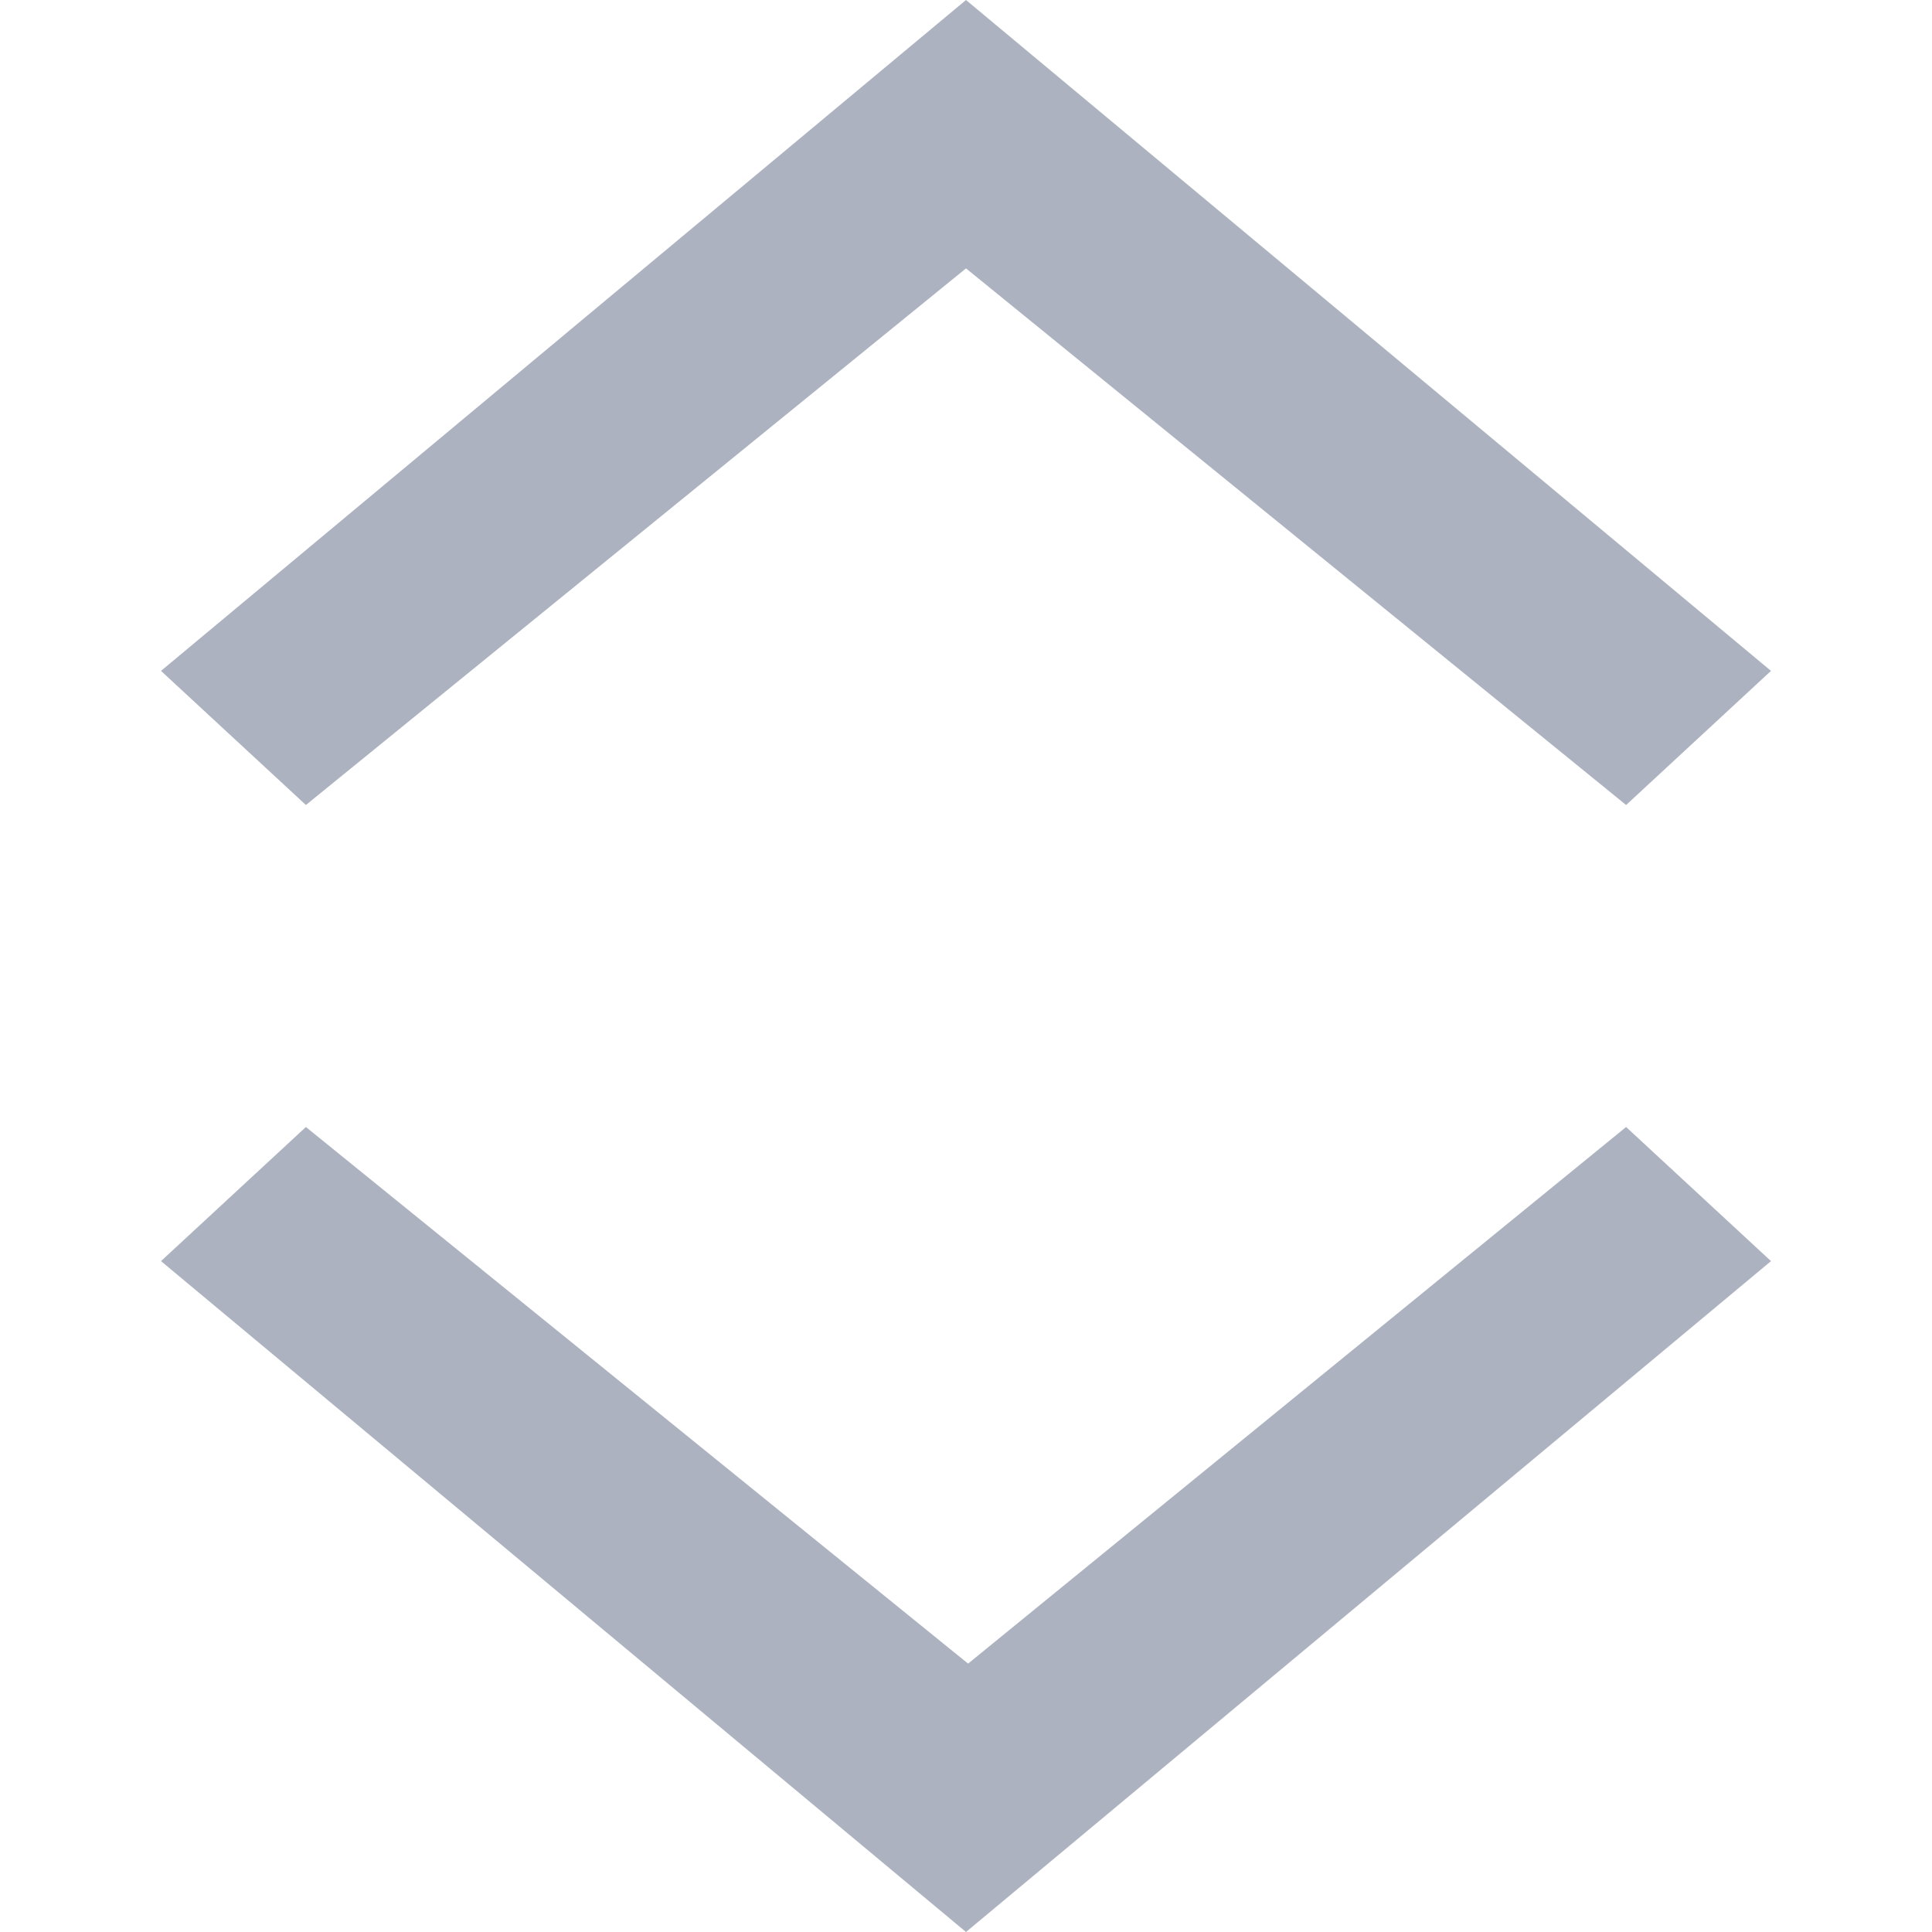 <svg class='icon-sort' width='12' height='12' viewBox='0 0 12 12'><path data-name='Arrow copy 17' class='cls-1' d='M11 7.833L6 12 1 7.833 1.9 7l4.113 3.333L10.1 7z' fill='#acb2bf' fill-rule='evenodd'/><path data-name='Arrow copy 16' class='cls-2' d='M1 4.167L6 0l5 4.167-.9.833L6 1.667 1.9 5z' fill='#acb2bf' fill-rule='evenodd'/></svg>
